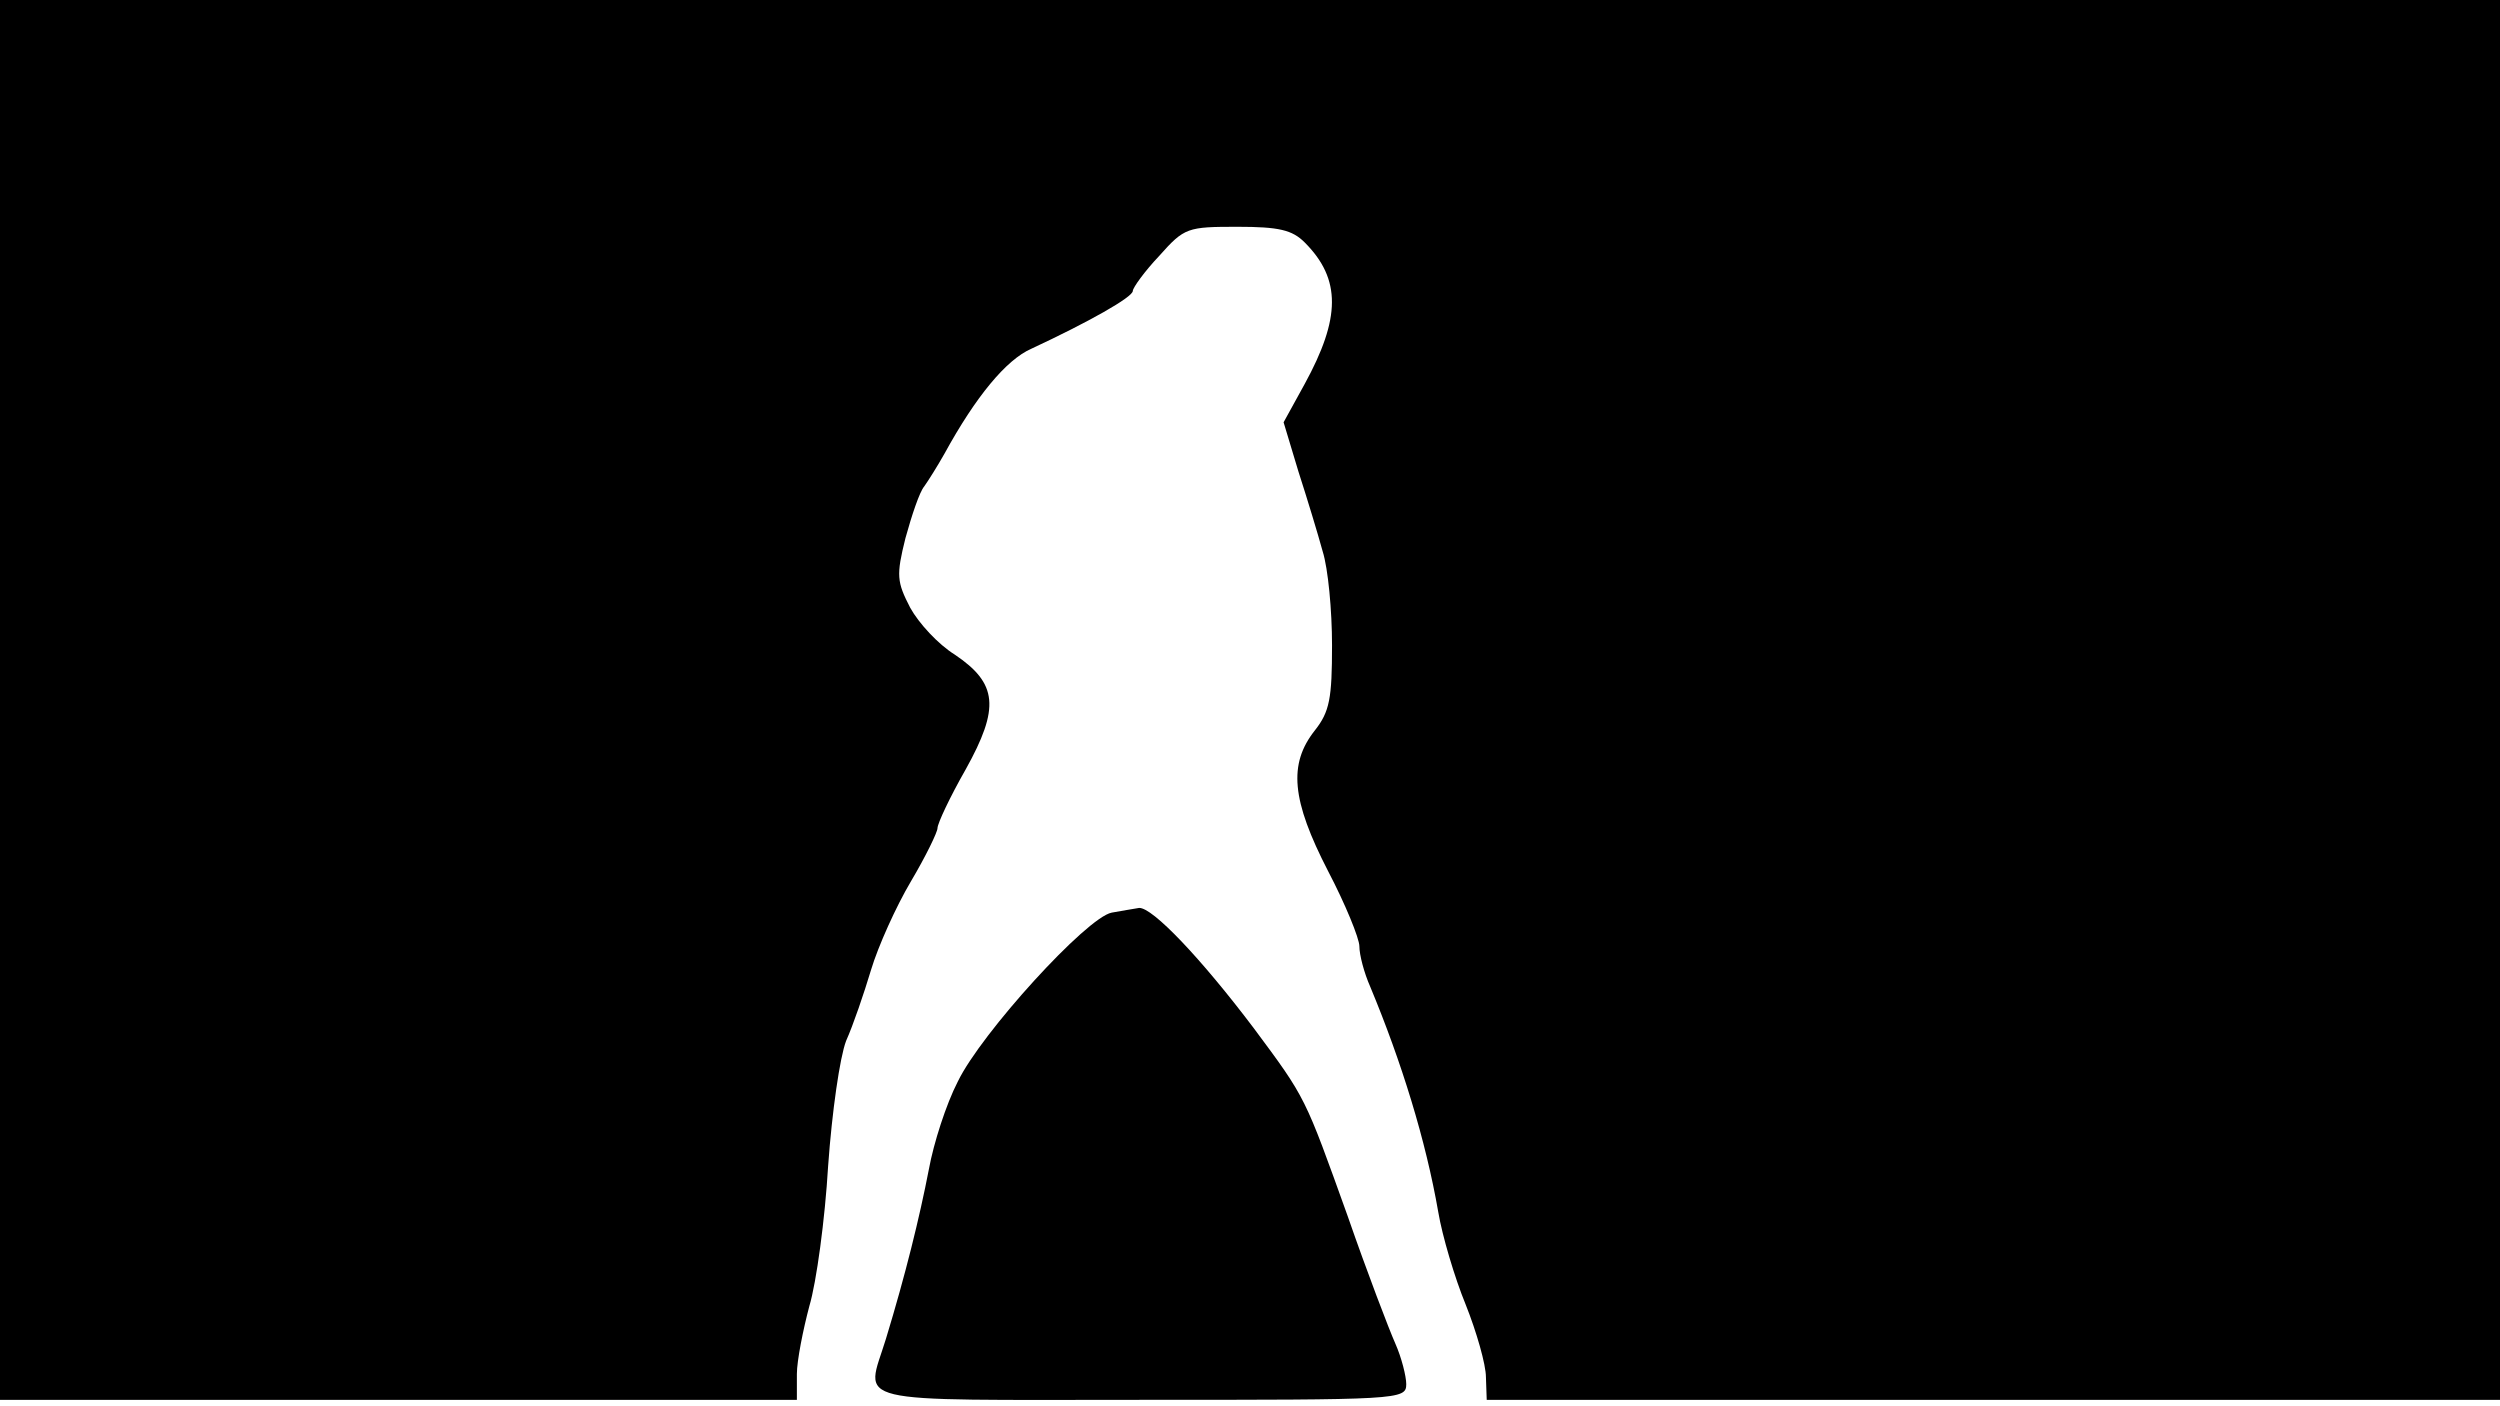 <svg version="1.0" xmlns="http://www.w3.org/2000/svg"
 width="668px" style="transform:scale(1,1.001);" height="375.75px" viewBox="0 0 320 180"
 preserveAspectRatio="xMidYMid meet">
<g transform="translate(0,180) scale(0.1,-0.1)"
fill="#000000" stroke="none">
<path d="M0 905 l0 -895 510 0 510 0 0 33 c0 17 8 57 16 87 9 30 20 111 24 179 5 70 15
139 23 160 9 20 23 61 32 91 9 30 32 81 51 113 19 32 34 63 34 68 0 6 16 40
36 75 44 79 41 110 -14 147 -21 13 -46 40 -57 60 -17 33 -18 41 -6 89 8 29 18
59 24 66 5 7 17 26 26 42 40 73 79 120 111 134 73 34 130 66 130 74 0 4 15 25
34 45 32 36 36 37 100 37 53 0 70 -4 86 -20 47 -47 46 -97 0 -181 l-27 -49 19
-63 c11 -34 25 -80 31 -102 7 -22 12 -76 12 -120 0 -68 -3 -85 -22 -109 -34
-43 -30 -89 17 -180 22 -42 40 -86 40 -96 0 -11 6 -34 14 -52 40 -96 71 -196
87 -288 5 -30 21 -84 35 -118 14 -35 26 -77 26 -93 l1 -29 649 0 648 0 0 895
0 895 -1600 0 -1600 0 0 -895z"/>
<path d="M1423 633 c-32 -6 -167 -154 -197 -216 -15 -29 -31 -79 -37 -112 -12 -62 -30
-135 -55 -217 -26 -85 -55 -78 326 -78 331 0 340 0 340 20 0 10 -6 34 -14 52
-8 18 -36 91 -61 163 -55 153 -53 150 -120 240 -68 90 -130 155 -147 154 -7
-1 -23 -4 -35 -6z"/>
</g>
</svg>
